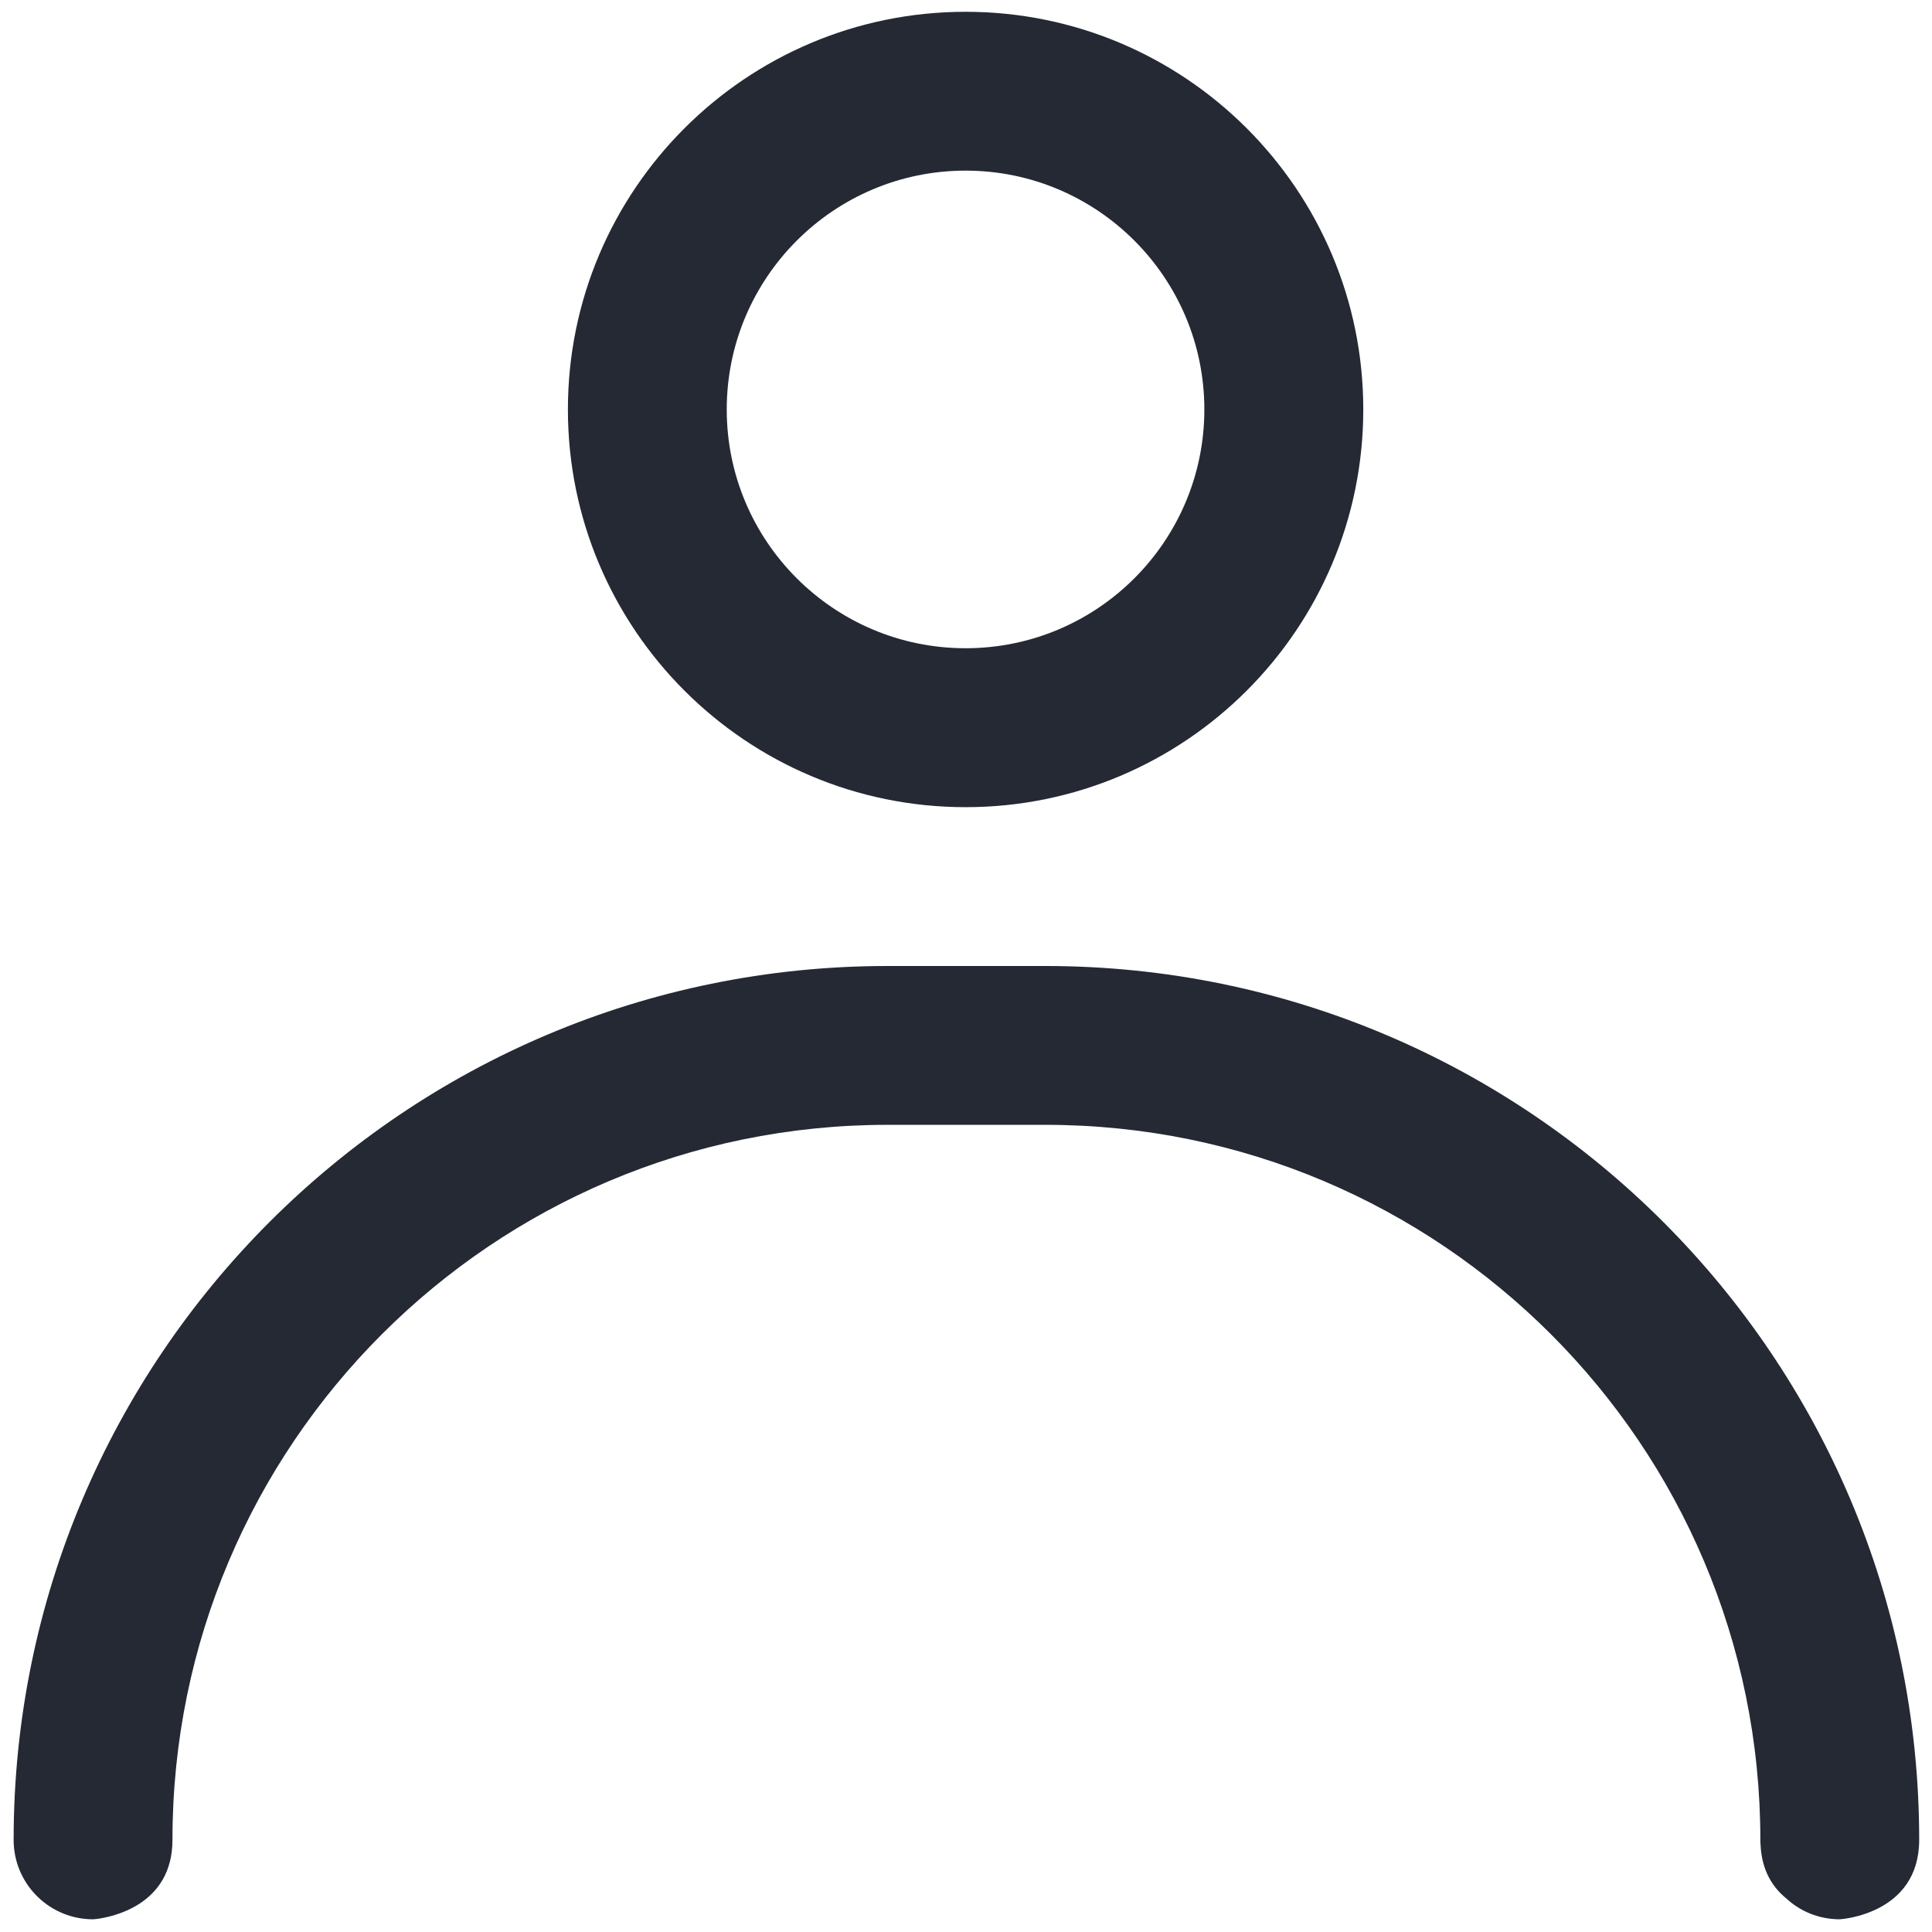 <svg width="19" height="19" viewBox="0 0 19 19" fill="none" xmlns="http://www.w3.org/2000/svg">
<path fill-rule="evenodd" clip-rule="evenodd" d="M0.875 18.874L0.915 18.875L0.949 18.872C1.098 18.853 1.696 18.738 1.696 18.094C1.696 14.21 4.844 11.062 8.728 11.062C9.244 11.062 9.764 11.062 10.281 11.062C14.164 11.062 17.312 14.21 17.312 18.094C17.312 18.11 17.312 18.126 17.314 18.141C17.325 18.395 17.433 18.561 17.566 18.669C17.705 18.798 17.89 18.875 18.093 18.875C18.093 18.875 18.874 18.831 18.874 18.094C18.874 13.348 15.027 9.5 10.281 9.5C9.764 9.5 9.244 9.5 8.728 9.5C3.981 9.5 0.134 13.348 0.134 18.094C0.134 18.055 0.136 18.022 0.14 17.994C0.136 18.027 0.134 18.06 0.134 18.094C0.134 18.512 0.462 18.853 0.875 18.874Z" fill="#242933"/>
<path fill-rule="evenodd" clip-rule="evenodd" d="M9.496 0.116C7.337 0.116 5.585 1.868 5.585 4.027C5.585 6.185 7.337 7.938 9.496 7.938C11.655 7.938 13.407 6.185 13.407 4.027C13.407 1.868 11.655 0.116 9.496 0.116ZM9.496 1.678C10.792 1.678 11.844 2.731 11.844 4.027C11.844 5.323 10.792 6.375 9.496 6.375C8.2 6.375 7.147 5.323 7.147 4.027C7.147 2.731 8.2 1.678 9.496 1.678Z" fill="#242933"/>
</svg>
